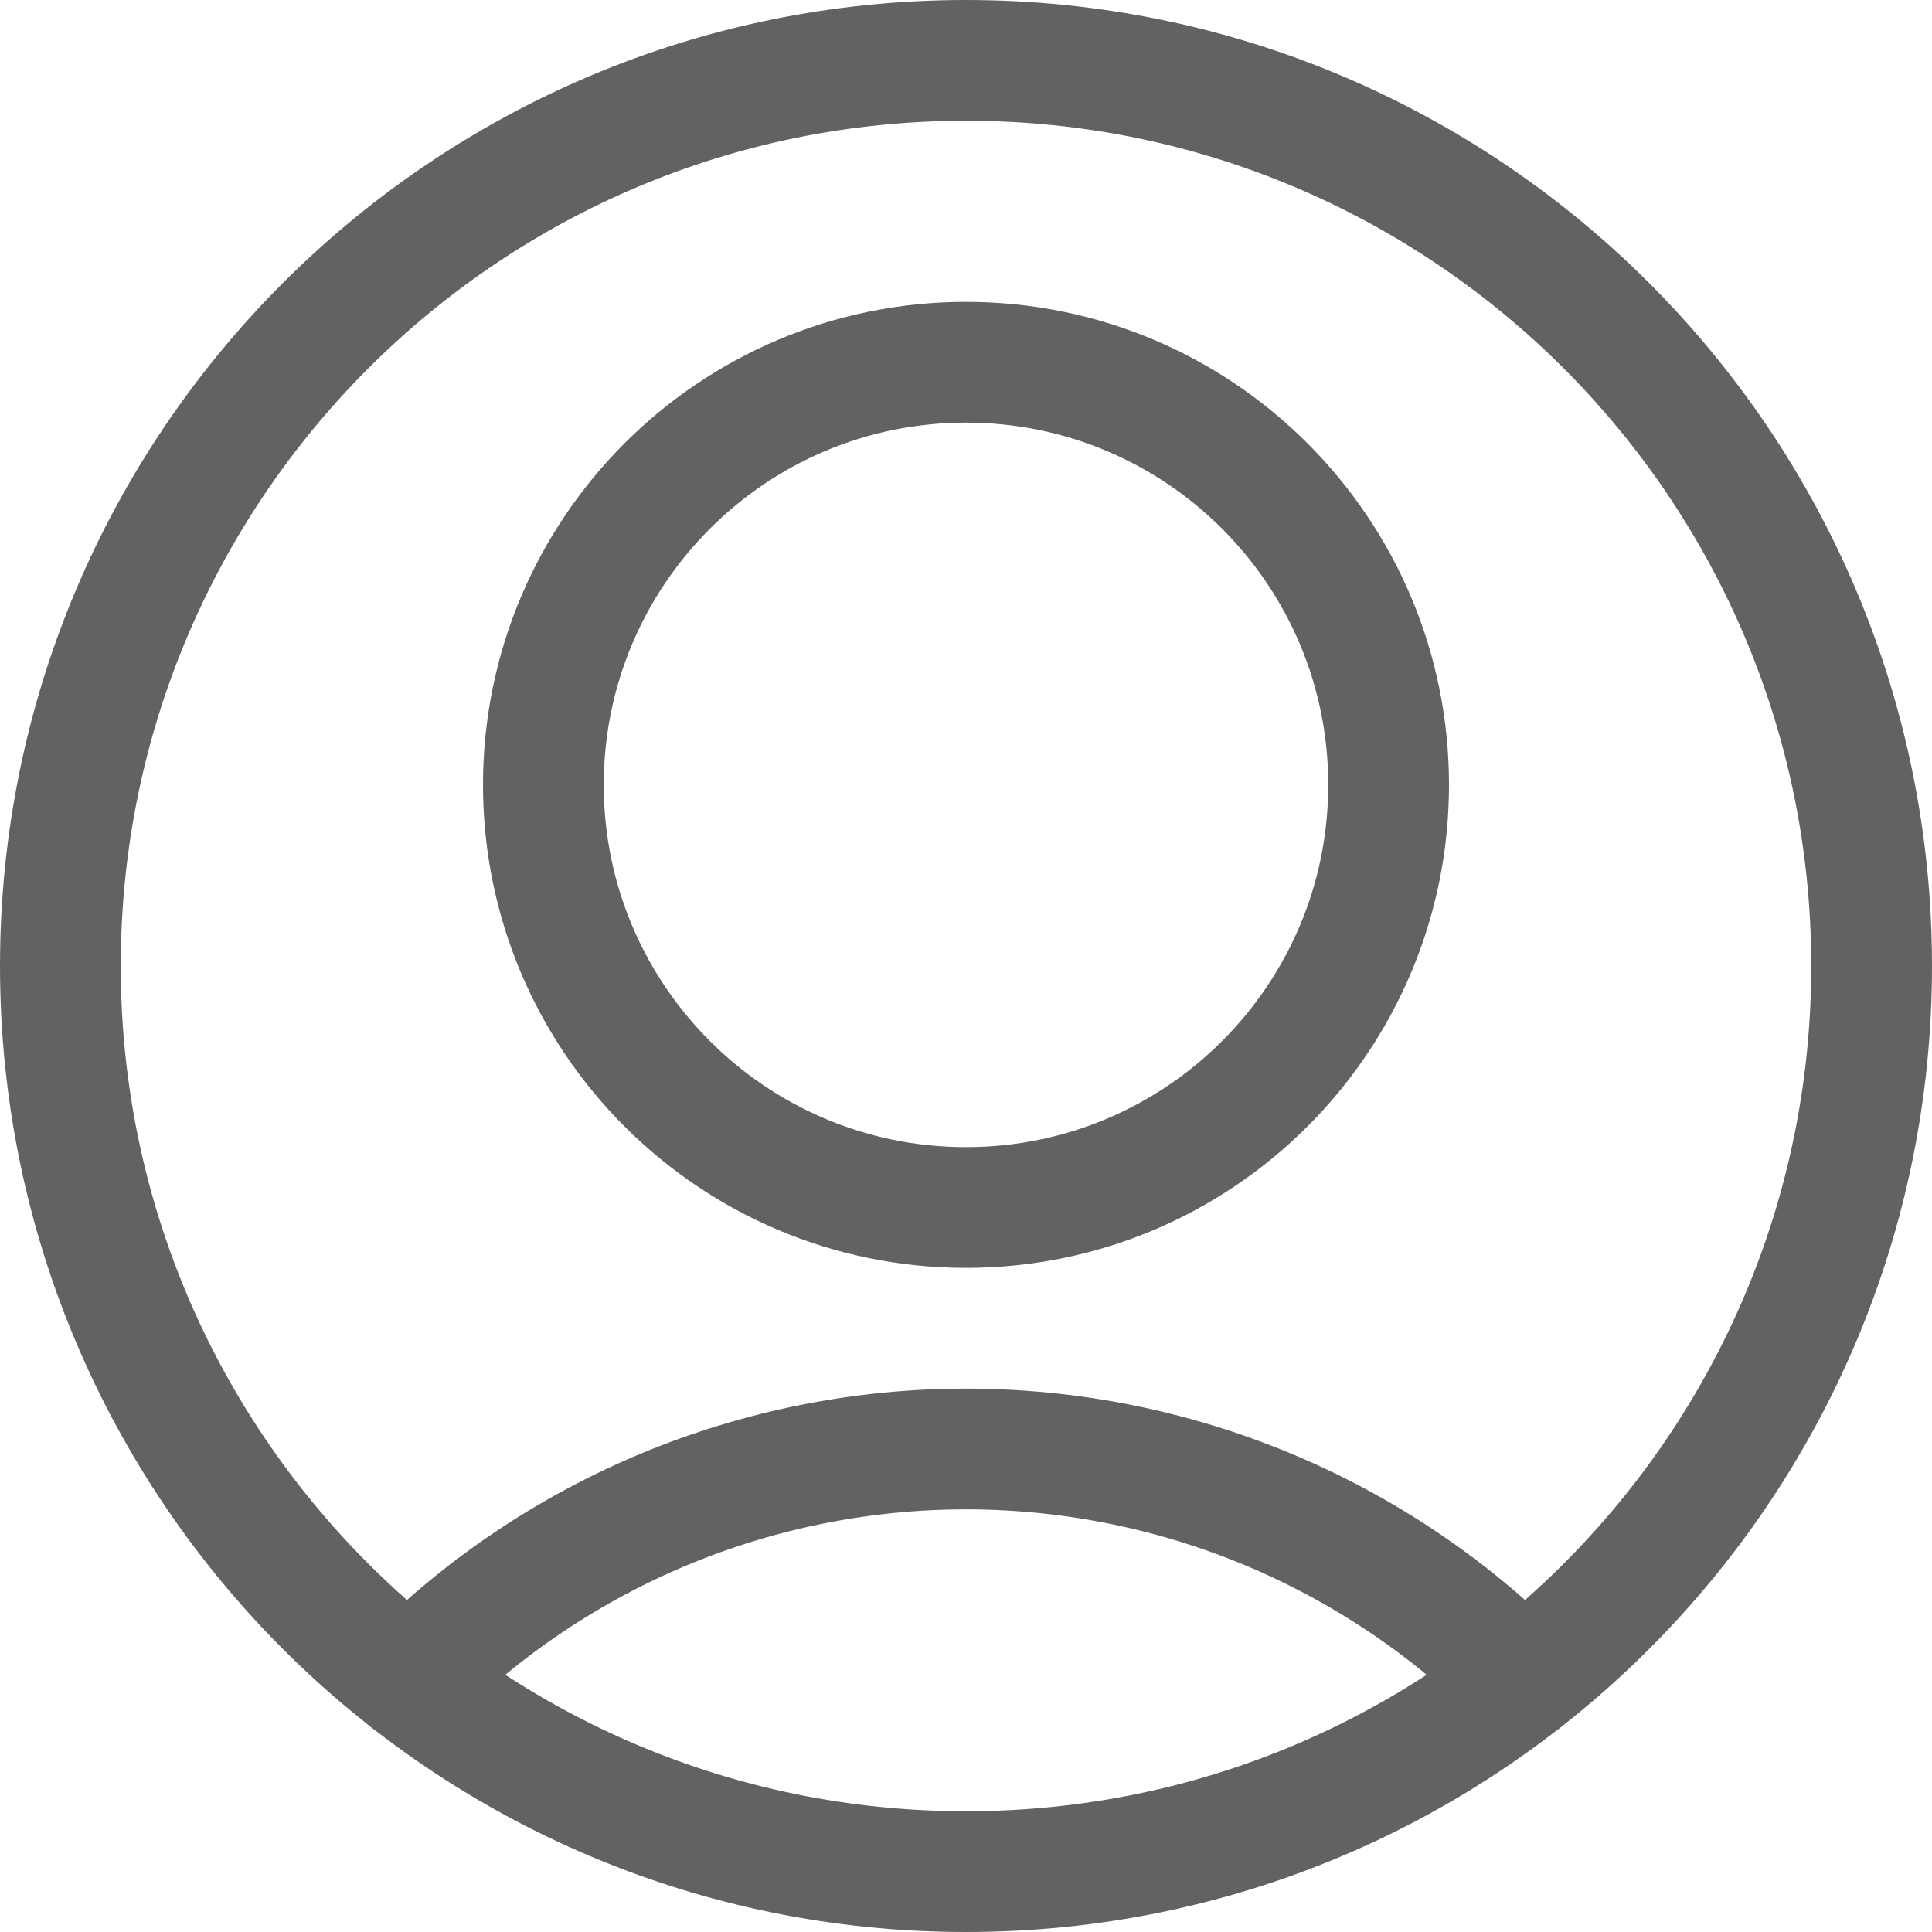 <svg width="24" height="24" viewBox="0 0 24 24" fill="none" xmlns="http://www.w3.org/2000/svg">
    <g clip-path="url(#clip0_1605_3974)">
        <path d="M12 15C14.899 15 17.25 12.649 17.25 9.75C17.25 6.851 14.899 4.5 12 4.5C9.101 4.5 6.75 6.851 6.75 9.75C6.75 12.649 9.101 15 12 15Z" stroke="#626262" stroke-width="1.5" stroke-linecap="round" stroke-linejoin="round"/>
        <path d="M18.913 20.876C18.007 19.964 16.93 19.241 15.744 18.747C14.557 18.254 13.285 18 12 18C10.715 18 9.443 18.254 8.256 18.747C7.07 19.241 5.993 19.964 5.087 20.876" stroke="#626262" stroke-width="1.5" stroke-linecap="round" stroke-linejoin="round"/>
        <path d="M12 23.25C18.213 23.25 23.25 18.213 23.25 12C23.25 5.787 18.213 0.75 12 0.75C5.787 0.75 0.75 5.787 0.75 12C0.75 18.213 5.787 23.25 12 23.25Z" stroke="#626262" stroke-width="1.5" stroke-linecap="round" stroke-linejoin="round"/>
    </g>
    <defs>
        <clipPath id="clip0_1605_3974">
            <rect width="24" height="24" fill="white"/>
        </clipPath>
    </defs>
</svg>
